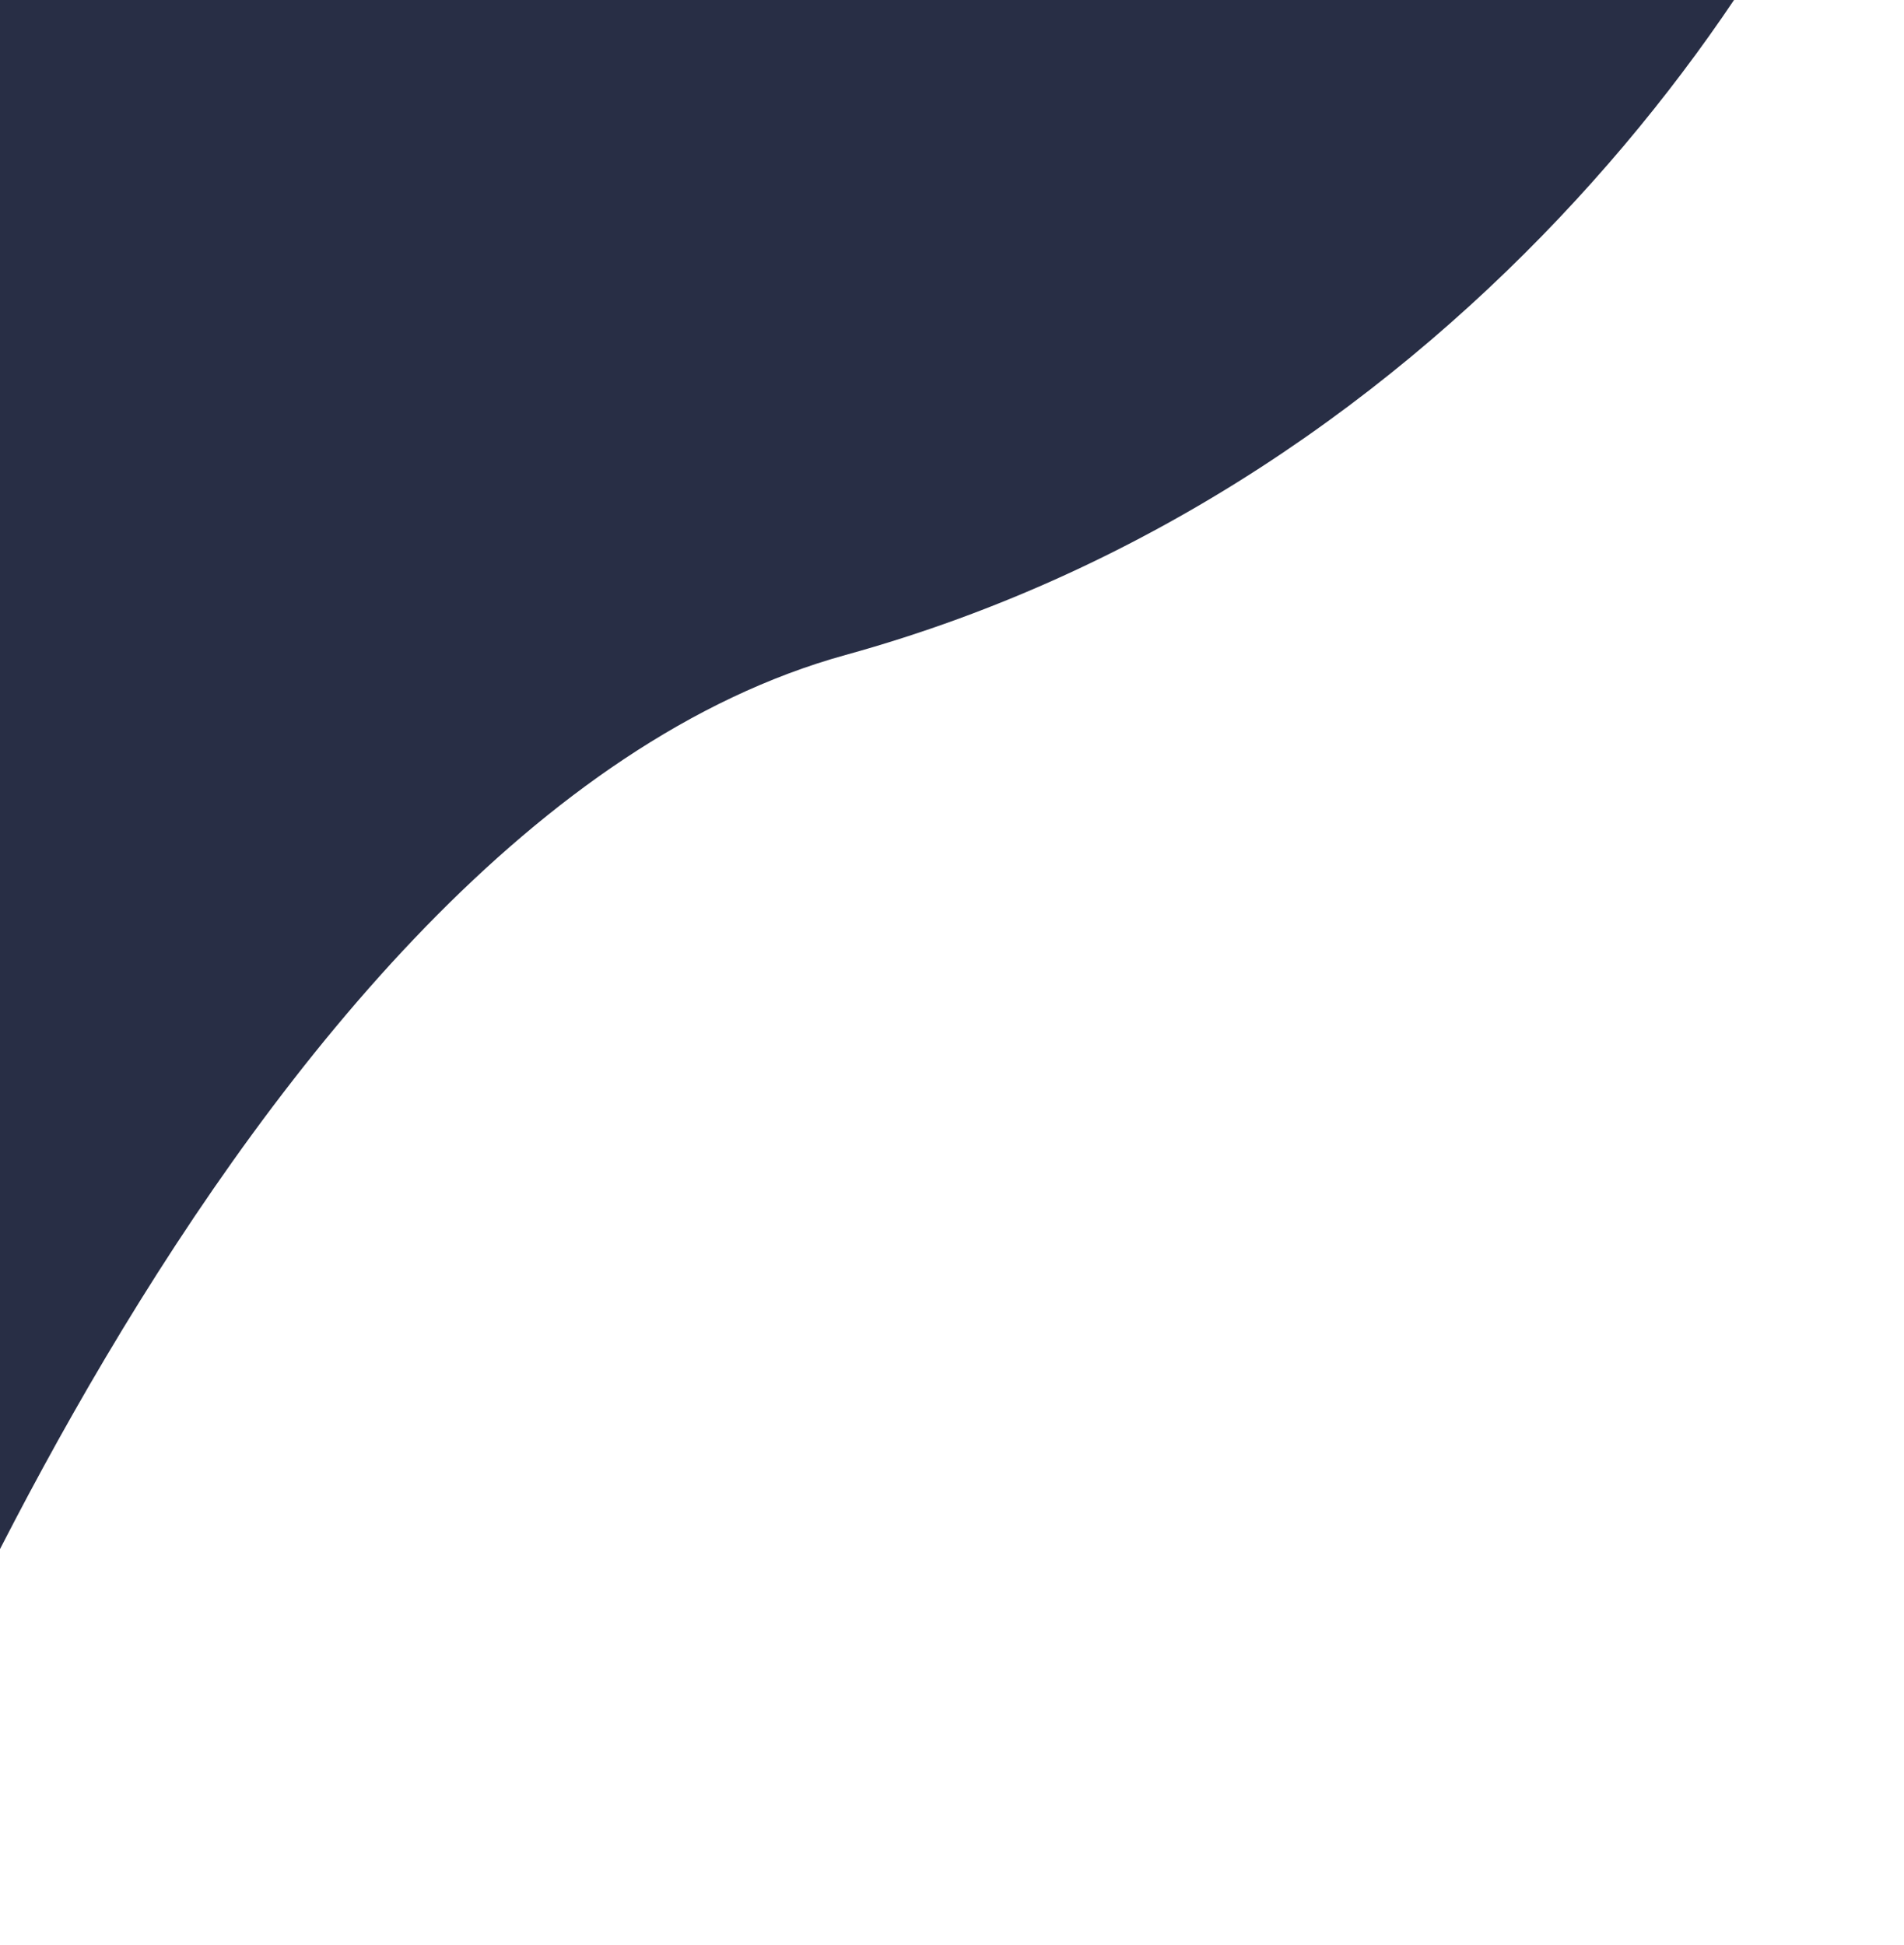 <svg width="92" height="94" viewBox="0 0 92 94" fill="none" xmlns="http://www.w3.org/2000/svg">
<path d="M-8.244 93.361C-8.244 93.361 10.983 39.895 40.858 31.649C70.733 23.404 88.117 -2.643 91.868 -16.68L-17.366 -6.725L-8.244 93.361Z" fill="#282E45"/>
</svg>
